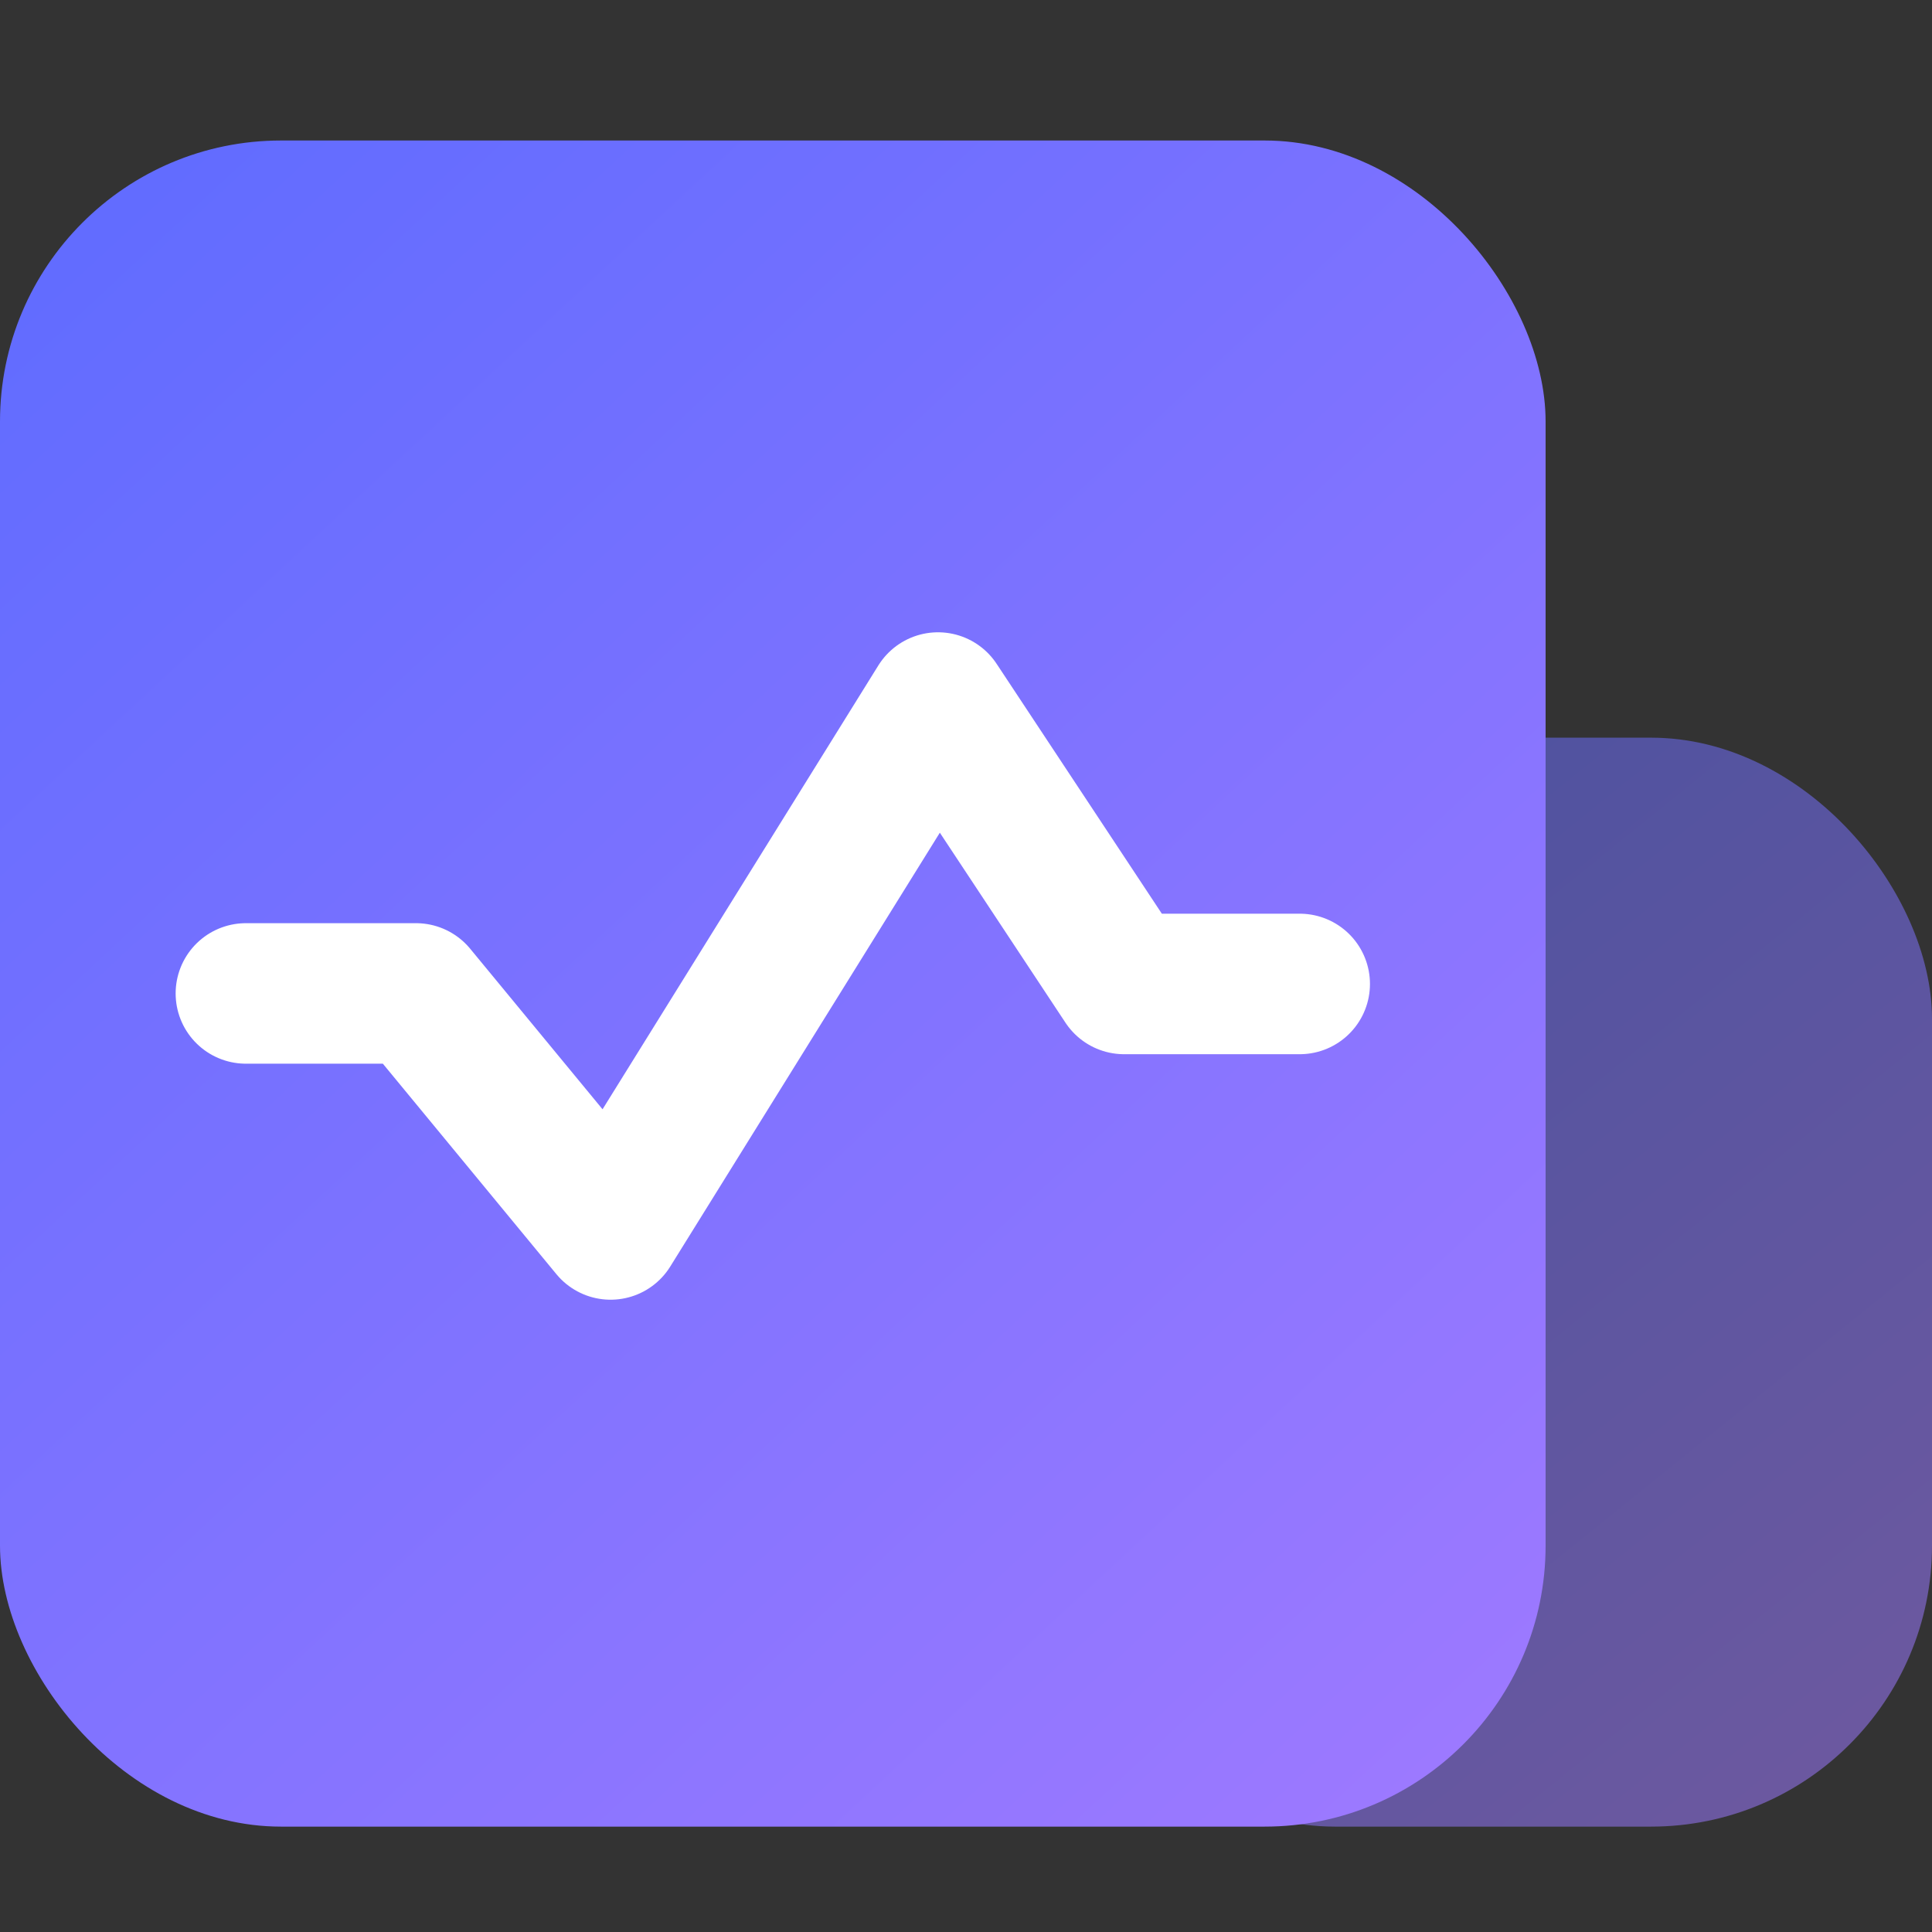 <?xml version="1.0" encoding="UTF-8"?>
<svg width="55px" height="55px" viewBox="0 0 55 55" version="1.1" xmlns="http://www.w3.org/2000/svg" xmlns:xlink="http://www.w3.org/1999/xlink">
    <rect x="0" y="0" width="55" height="55" fill="#333333" stroke="none"/>
    <title>Icons</title>
    <defs>
        <linearGradient x1="82.897%" y1="100%" x2="17.482%" y2="0%" id="linearGradient-1">
            <stop stop-color="#9D79FF" offset="0%"></stop>
            <stop stop-color="#616CFF" offset="100%"></stop>
        </linearGradient>
        <linearGradient x1="92.503%" y1="100%" x2="8.559%" y2="0.677%" id="linearGradient-2">
            <stop stop-color="#9D79FF" offset="0%"></stop>
            <stop stop-color="#616CFF" offset="100%"></stop>
        </linearGradient>
    </defs>
    <g id="ETH" stroke="none" stroke-width="1" fill="none" fill-rule="evenodd">
        <g id="ETH首页-Light" transform="translate(-410, -1069)">
            <g id="编组-21" transform="translate(-1, 673)">
                <g id="编组-36" transform="translate(361, 100)">
                    <g id="编组-26" transform="translate(0, 254)">
                        <g id="Icons" transform="translate(50, 42)">
                            <rect id="矩形" x="0" y="0" width="55" height="55"></rect>
                            <rect id="矩形" fill="url(#linearGradient-1)" opacity="0.533" x="30" y="21" width="25" height="31" rx="8"></rect>
                            <rect id="矩形" fill="url(#linearGradient-2)" x="0" y="4" width="44" height="48" rx="8"></rect>
                            <polyline id="路径-11" stroke="#FFFFFF" stroke-width="4" stroke-linecap="round" stroke-linejoin="round" transform="translate(22, 27.5) scale(-1, 1) translate(-22, -27.5) " points="7 28.011 12 28.011 17.297 20 26.618 35 32.158 28.281 37 28.281"></polyline>
                        </g>
                    </g>
                </g>
            </g>
        </g>
    </g>
</svg>
